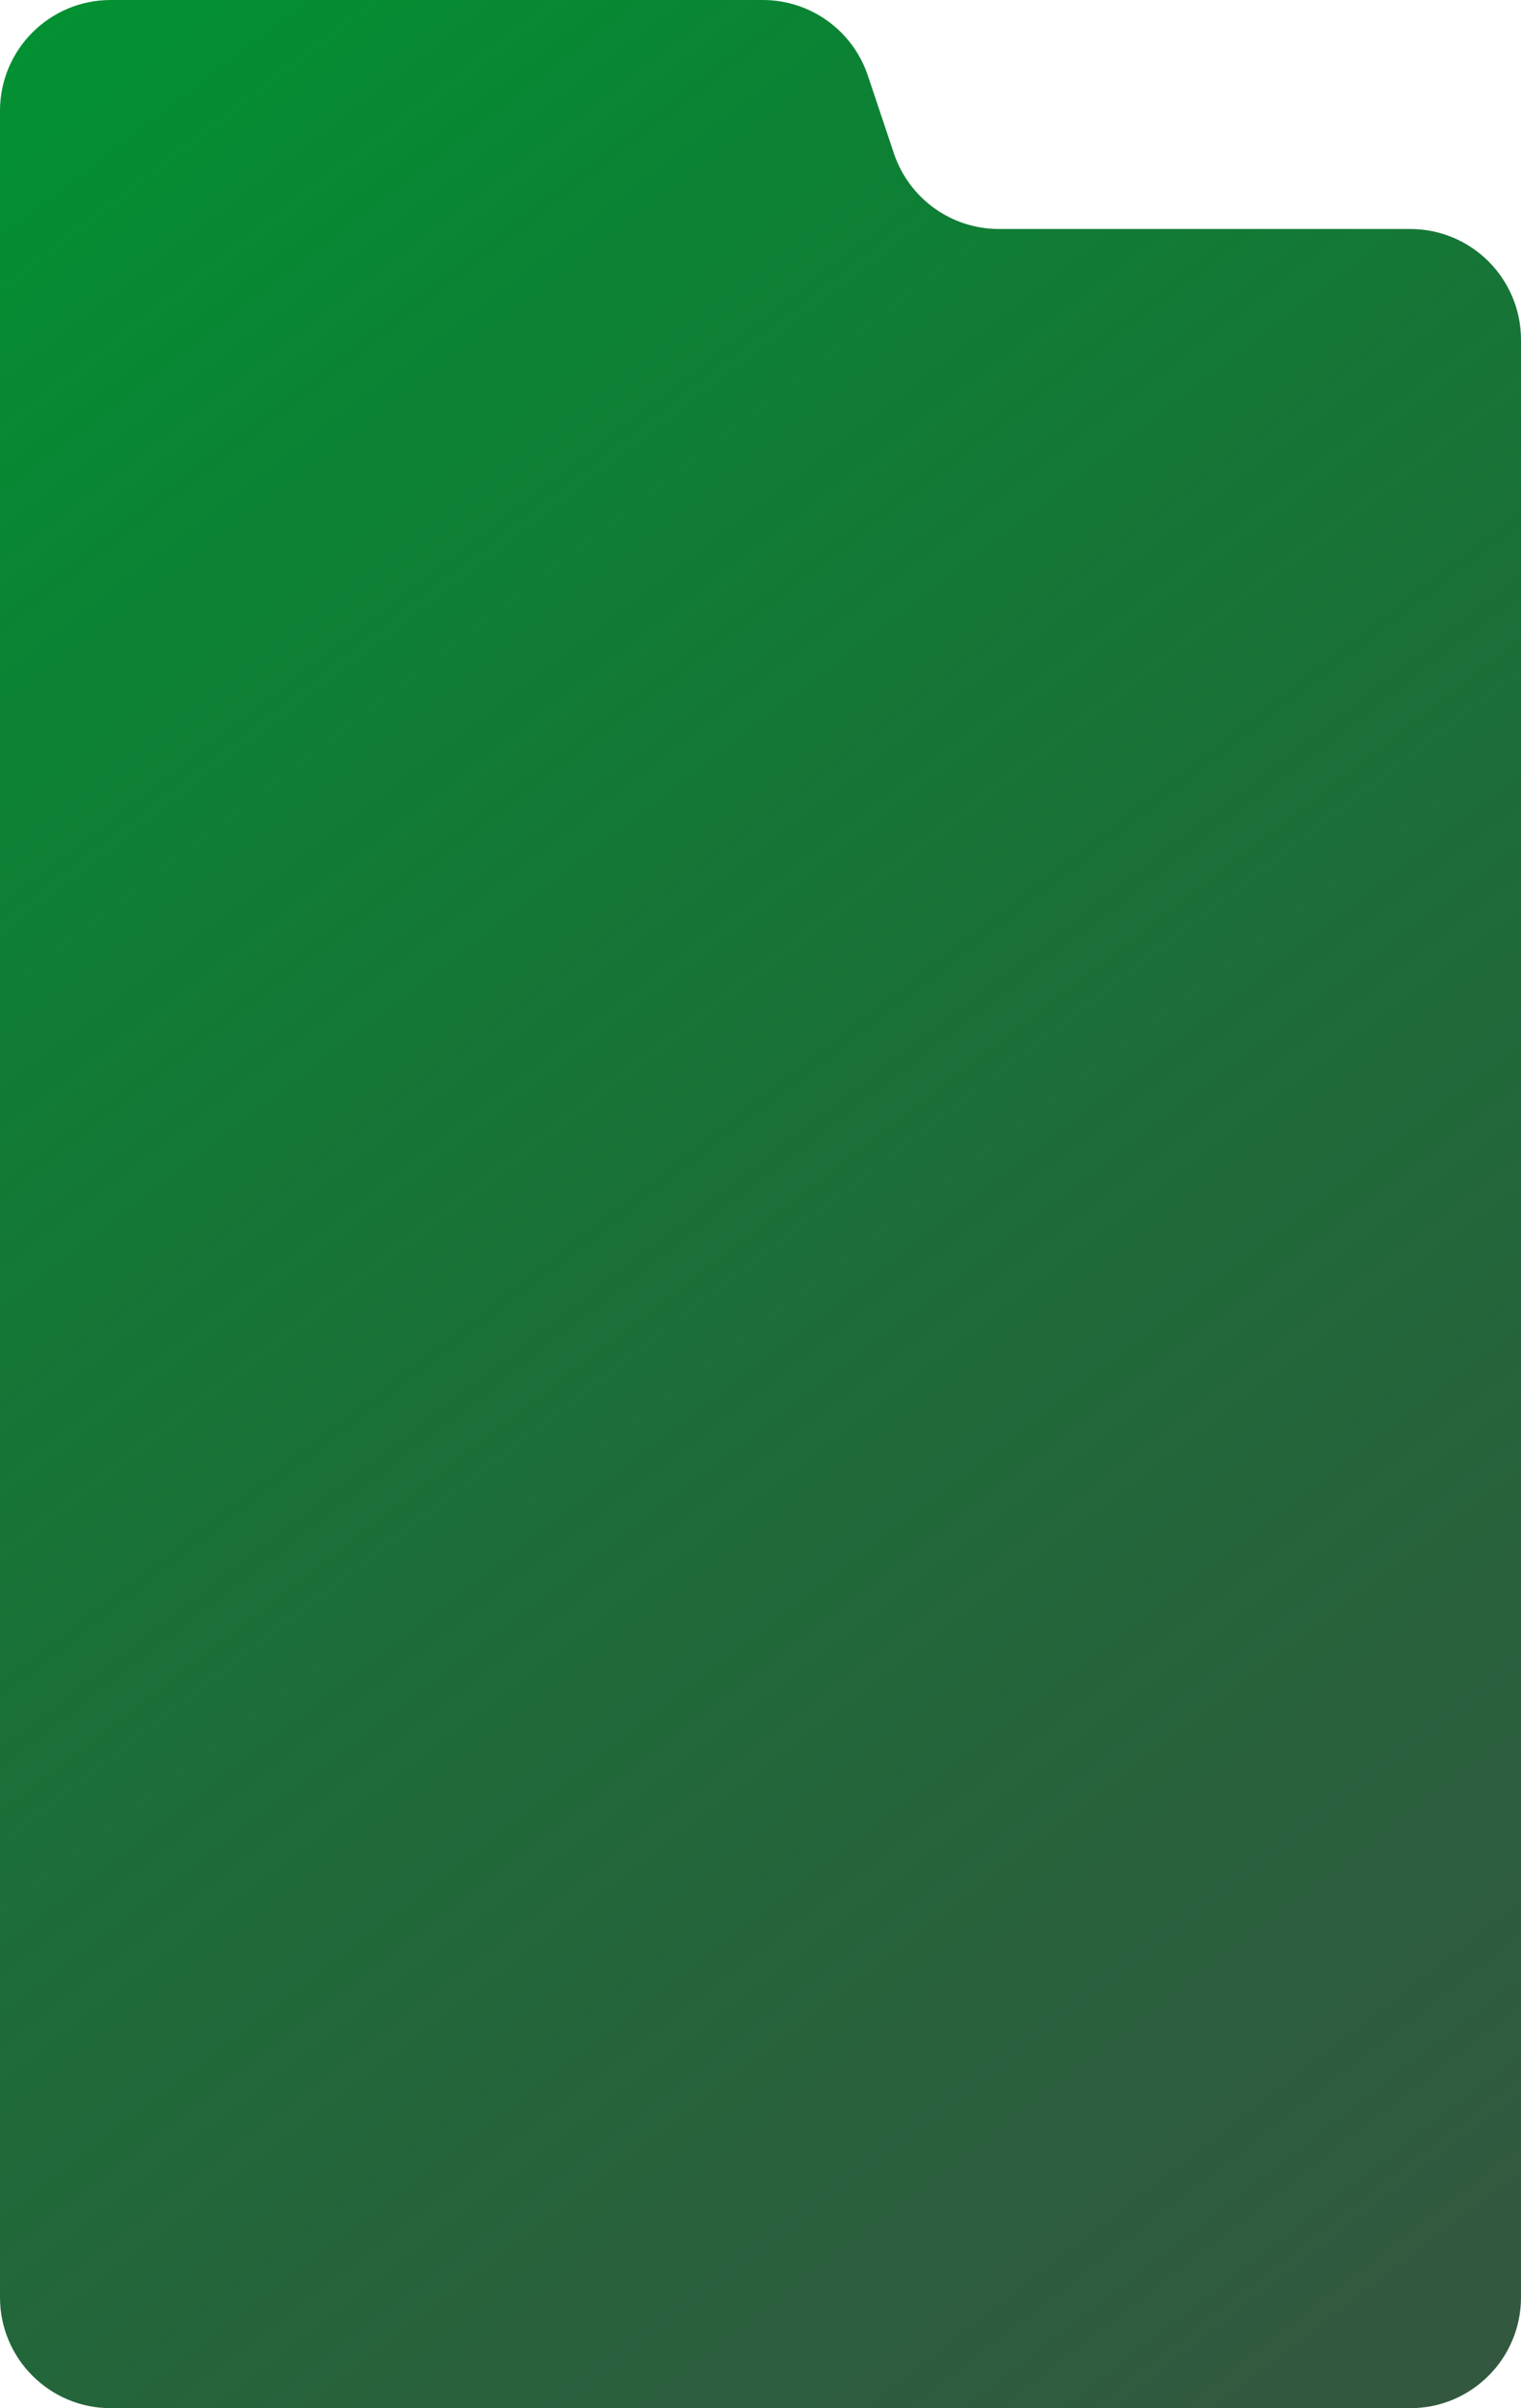 <svg width="206" height="326" viewBox="0 0 206 326" fill="none" xmlns="http://www.w3.org/2000/svg">
<path d="M0 15C0 6.716 6.716 0 15 0H103.316C109.763 0 115.489 4.12 117.538 10.232L121.07 20.768C123.119 26.88 128.845 31 135.292 31H191C199.284 31 206 37.716 206 46V311C206 319.284 199.284 326 191 326H15C6.716 326 0 319.284 0 311V15Z" fill="url(#paint0_linear_223_46)"/>
<defs>
<linearGradient id="paint0_linear_223_46" x1="-29.5" y1="8.5" x2="206" y2="314" gradientUnits="userSpaceOnUse">
<stop stop-color="#009432"/>
<stop offset="1" stop-color="#002E10" stop-opacity="0.8"/>
</linearGradient>
</defs>
</svg>
